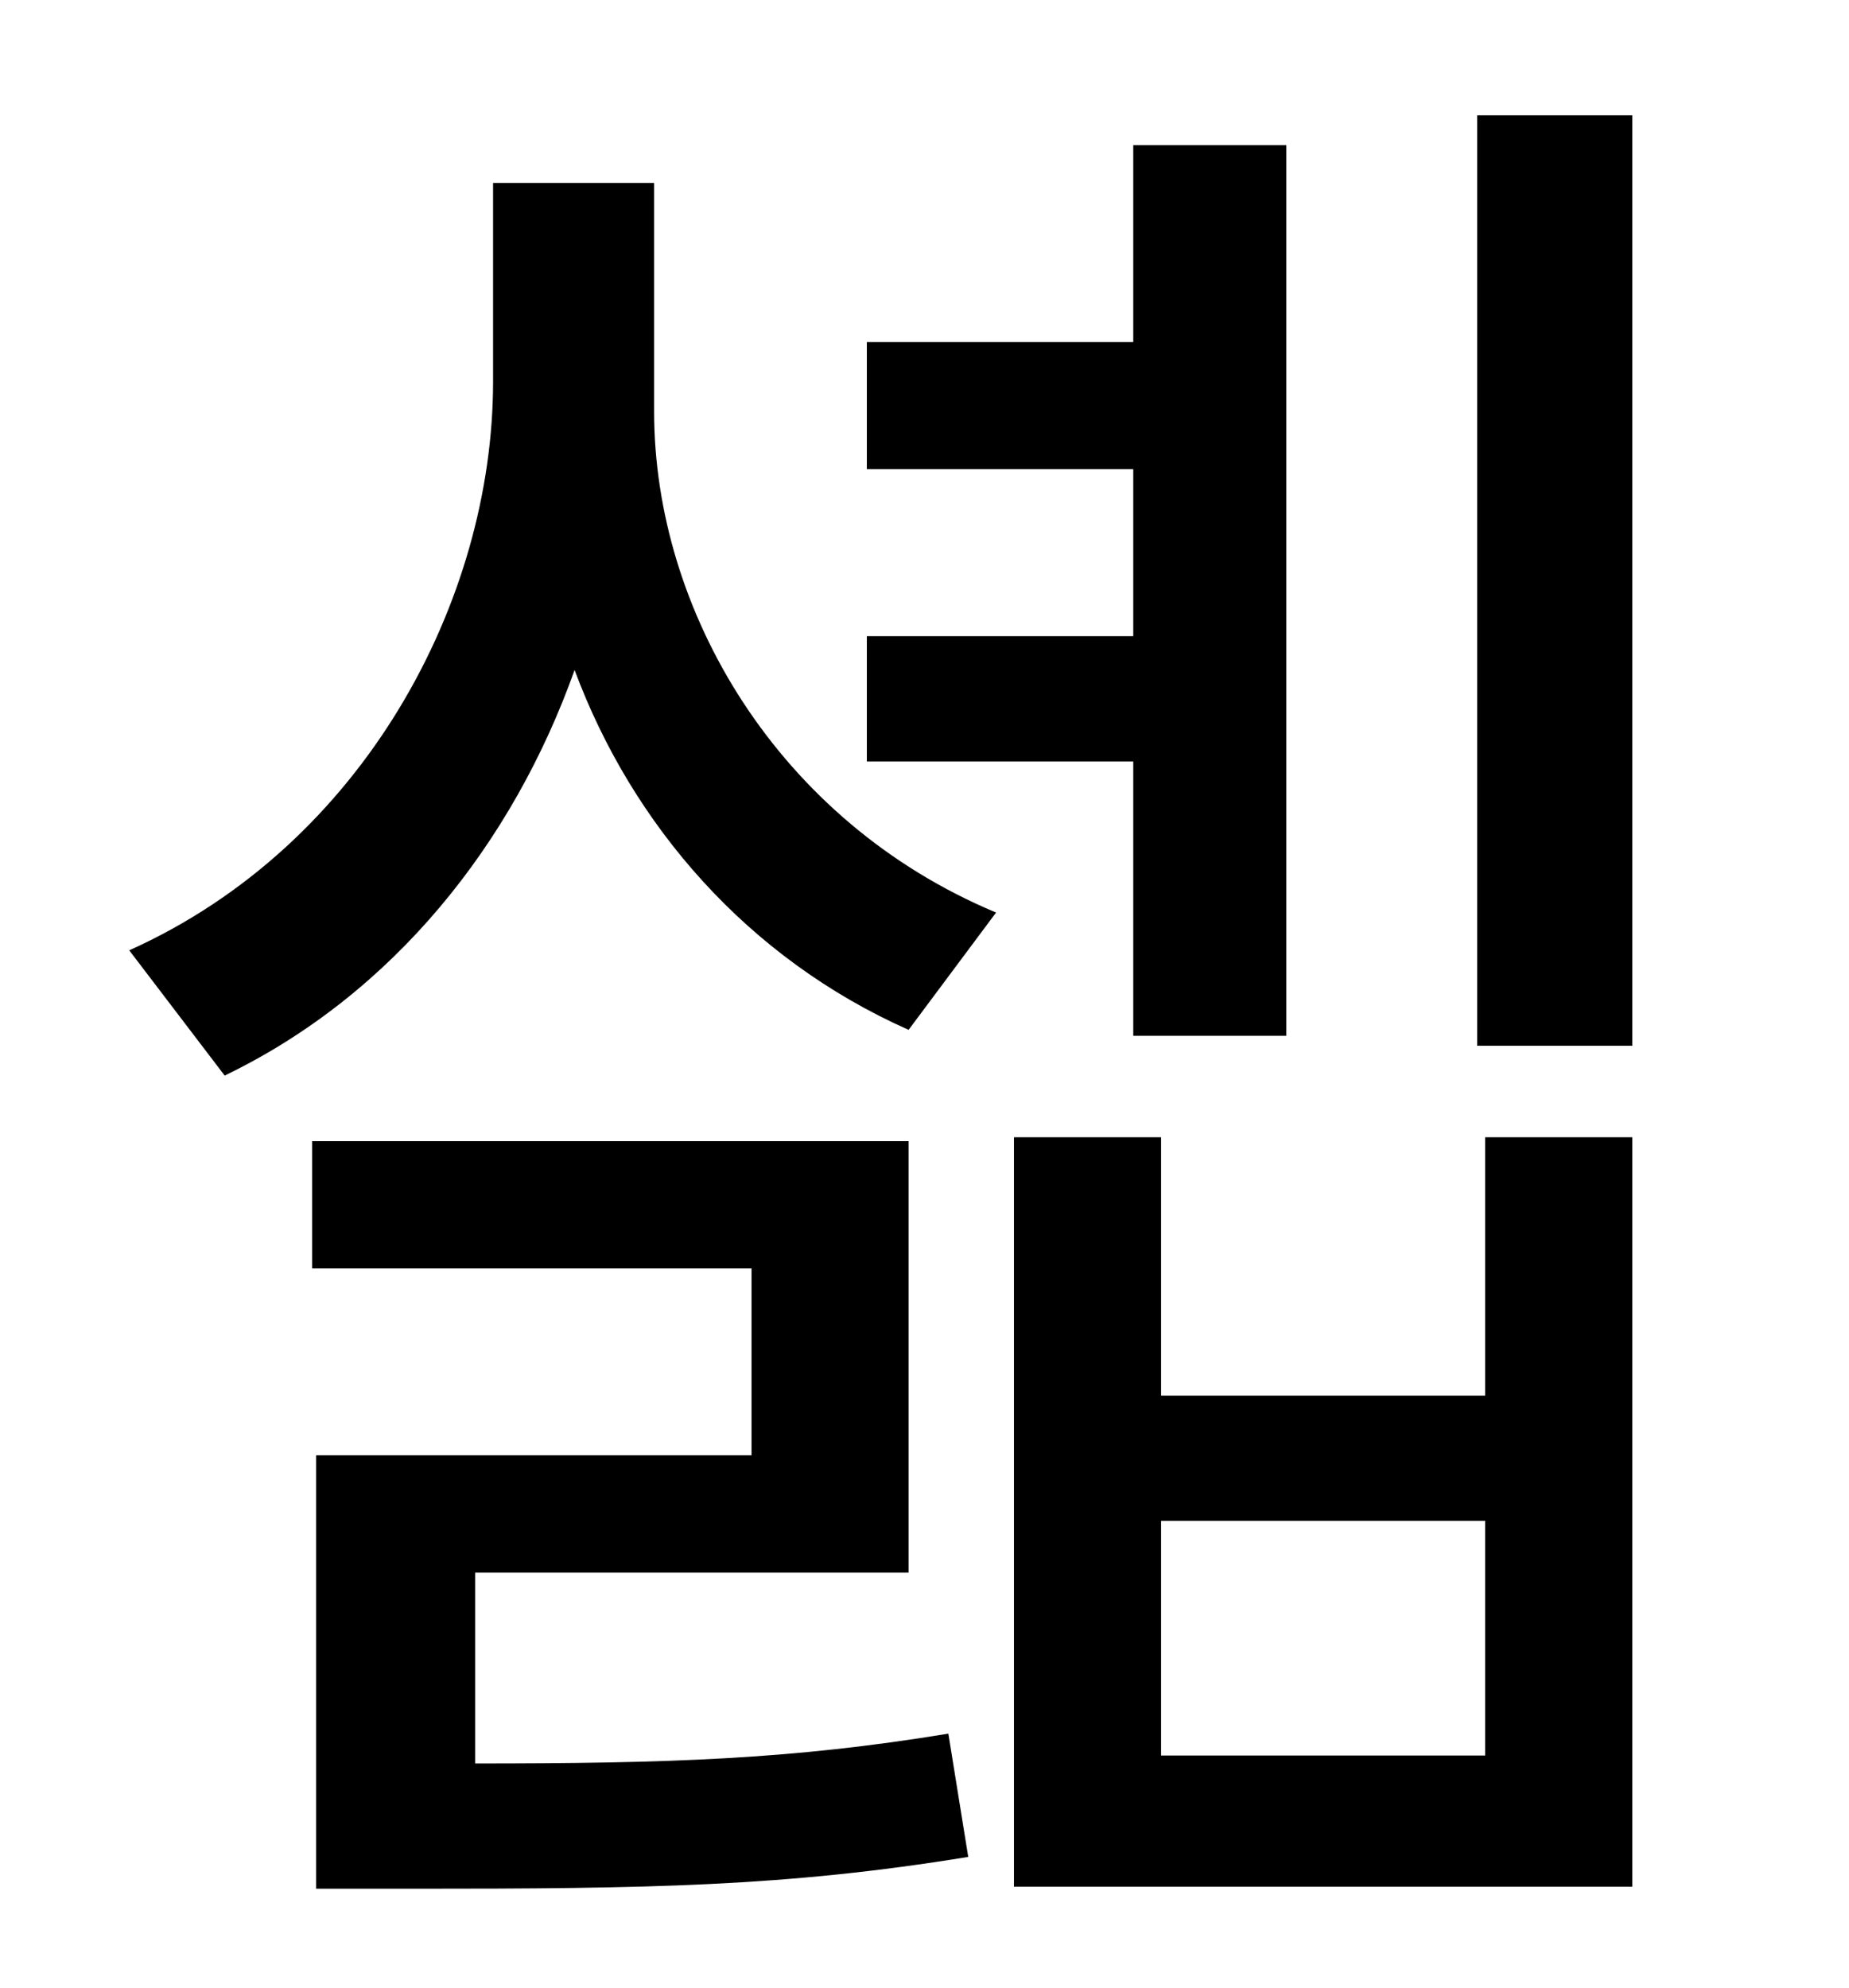 <?xml version="1.0" standalone="no"?>
<!DOCTYPE svg PUBLIC "-//W3C//DTD SVG 1.1//EN" "http://www.w3.org/Graphics/SVG/1.1/DTD/svg11.dtd" >
<svg xmlns="http://www.w3.org/2000/svg" xmlns:xlink="http://www.w3.org/1999/xlink" version="1.1" viewBox="-10 0 930 1000">
   <path fill="currentColor"
d="M560 521v-138h-134v-63h134v-84h-134v-64h134v-99h77v448h-77zM229 791v96c97 0 159 -2 238 -15l10 62c-92 15 -161 16 -279 16h-49v-218h219v-94h-221v-64h300v217h-218zM319 92v115c0 100 62 206 172 252l-44 59c-81 -36 -139 -103 -168 -181c-31 87 -91 163 -176 204
l-48 -63c118 -53 183 -176 183 -286v-100h81zM737 883v-118h-163v118h163zM737 702v-130h74v377h-311v-377h74v130h163zM733 58h78v468h-78v-468z" />
</svg>
